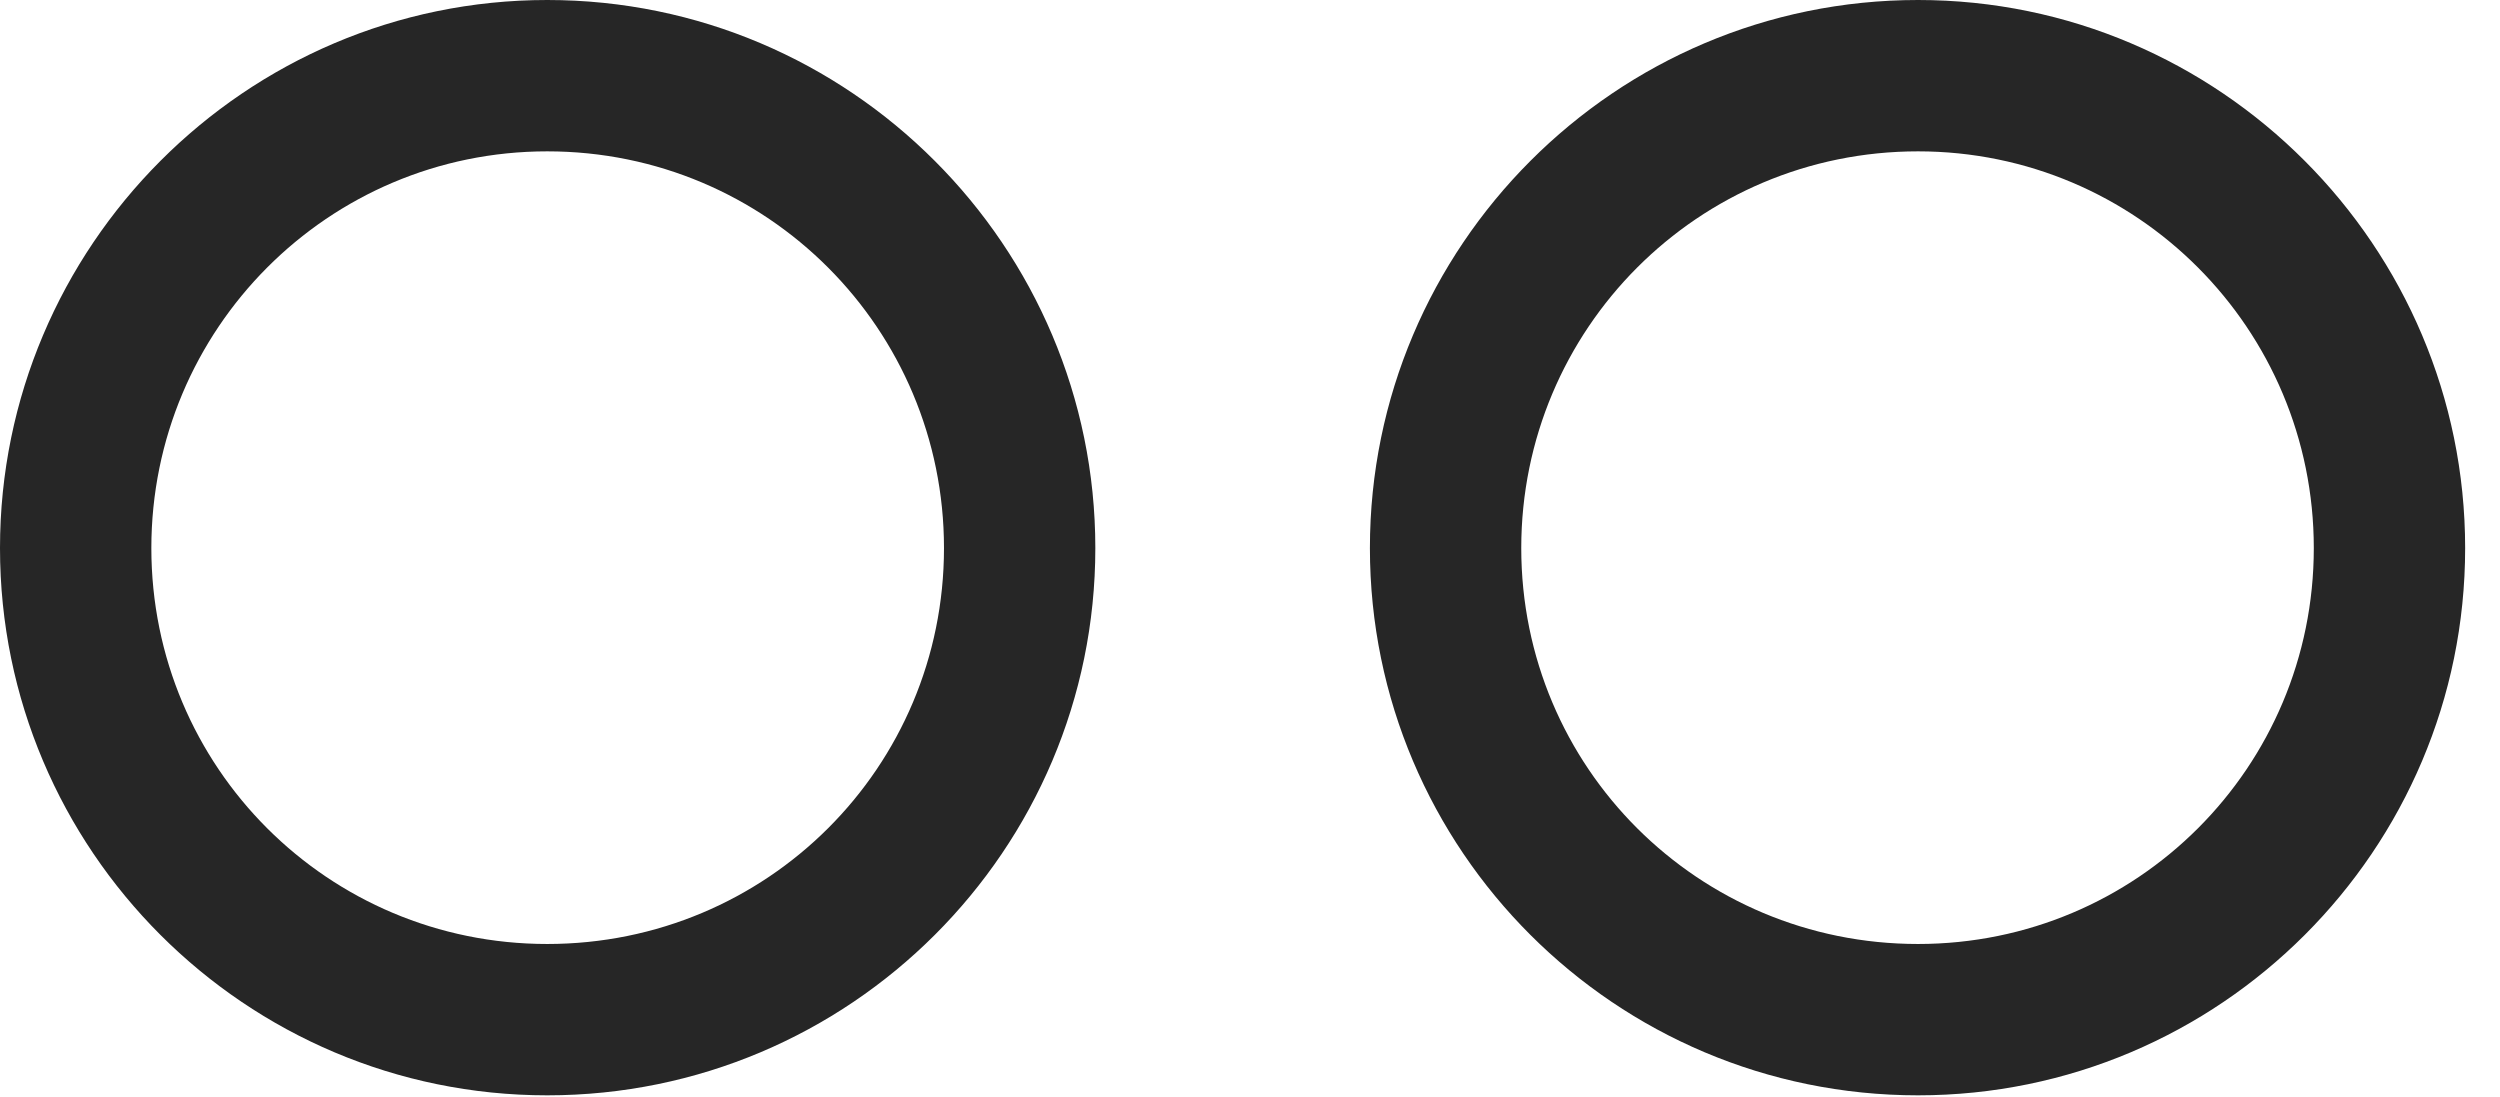 <?xml version="1.0" encoding="UTF-8"?>
<!--Generator: Apple Native CoreSVG 341-->
<!DOCTYPE svg
PUBLIC "-//W3C//DTD SVG 1.1//EN"
       "http://www.w3.org/Graphics/SVG/1.1/DTD/svg11.dtd">
<svg version="1.1" xmlns="http://www.w3.org/2000/svg" xmlns:xlink="http://www.w3.org/1999/xlink" viewBox="0 0 25.967 11.396">
 <g>
  <rect height="11.396" opacity="0" width="25.967" x="0" y="0"/>
  <path d="M19.922 11.377C23.057 11.377 25.605 8.828 25.605 5.693C25.605 2.559 23.057 0 19.922 0C16.777 0 14.229 2.559 14.229 5.693C14.229 8.828 16.777 11.377 19.922 11.377ZM19.922 9.805C17.637 9.805 15.801 7.969 15.801 5.693C15.801 3.418 17.637 1.572 19.922 1.572C22.197 1.572 24.033 3.418 24.033 5.693C24.033 7.969 22.197 9.805 19.922 9.805Z" fill="black" fill-opacity="0.85"/>
  <path d="M5.684 11.377C8.828 11.377 11.377 8.828 11.377 5.693C11.377 2.559 8.828 0 5.684 0C2.549 0 0 2.559 0 5.693C0 8.828 2.549 11.377 5.684 11.377ZM5.684 9.805C3.408 9.805 1.572 7.969 1.572 5.693C1.572 3.418 3.408 1.572 5.684 1.572C7.969 1.572 9.805 3.418 9.805 5.693C9.805 7.969 7.969 9.805 5.684 9.805Z" fill="black" fill-opacity="0.85"/>
 </g>
</svg>
